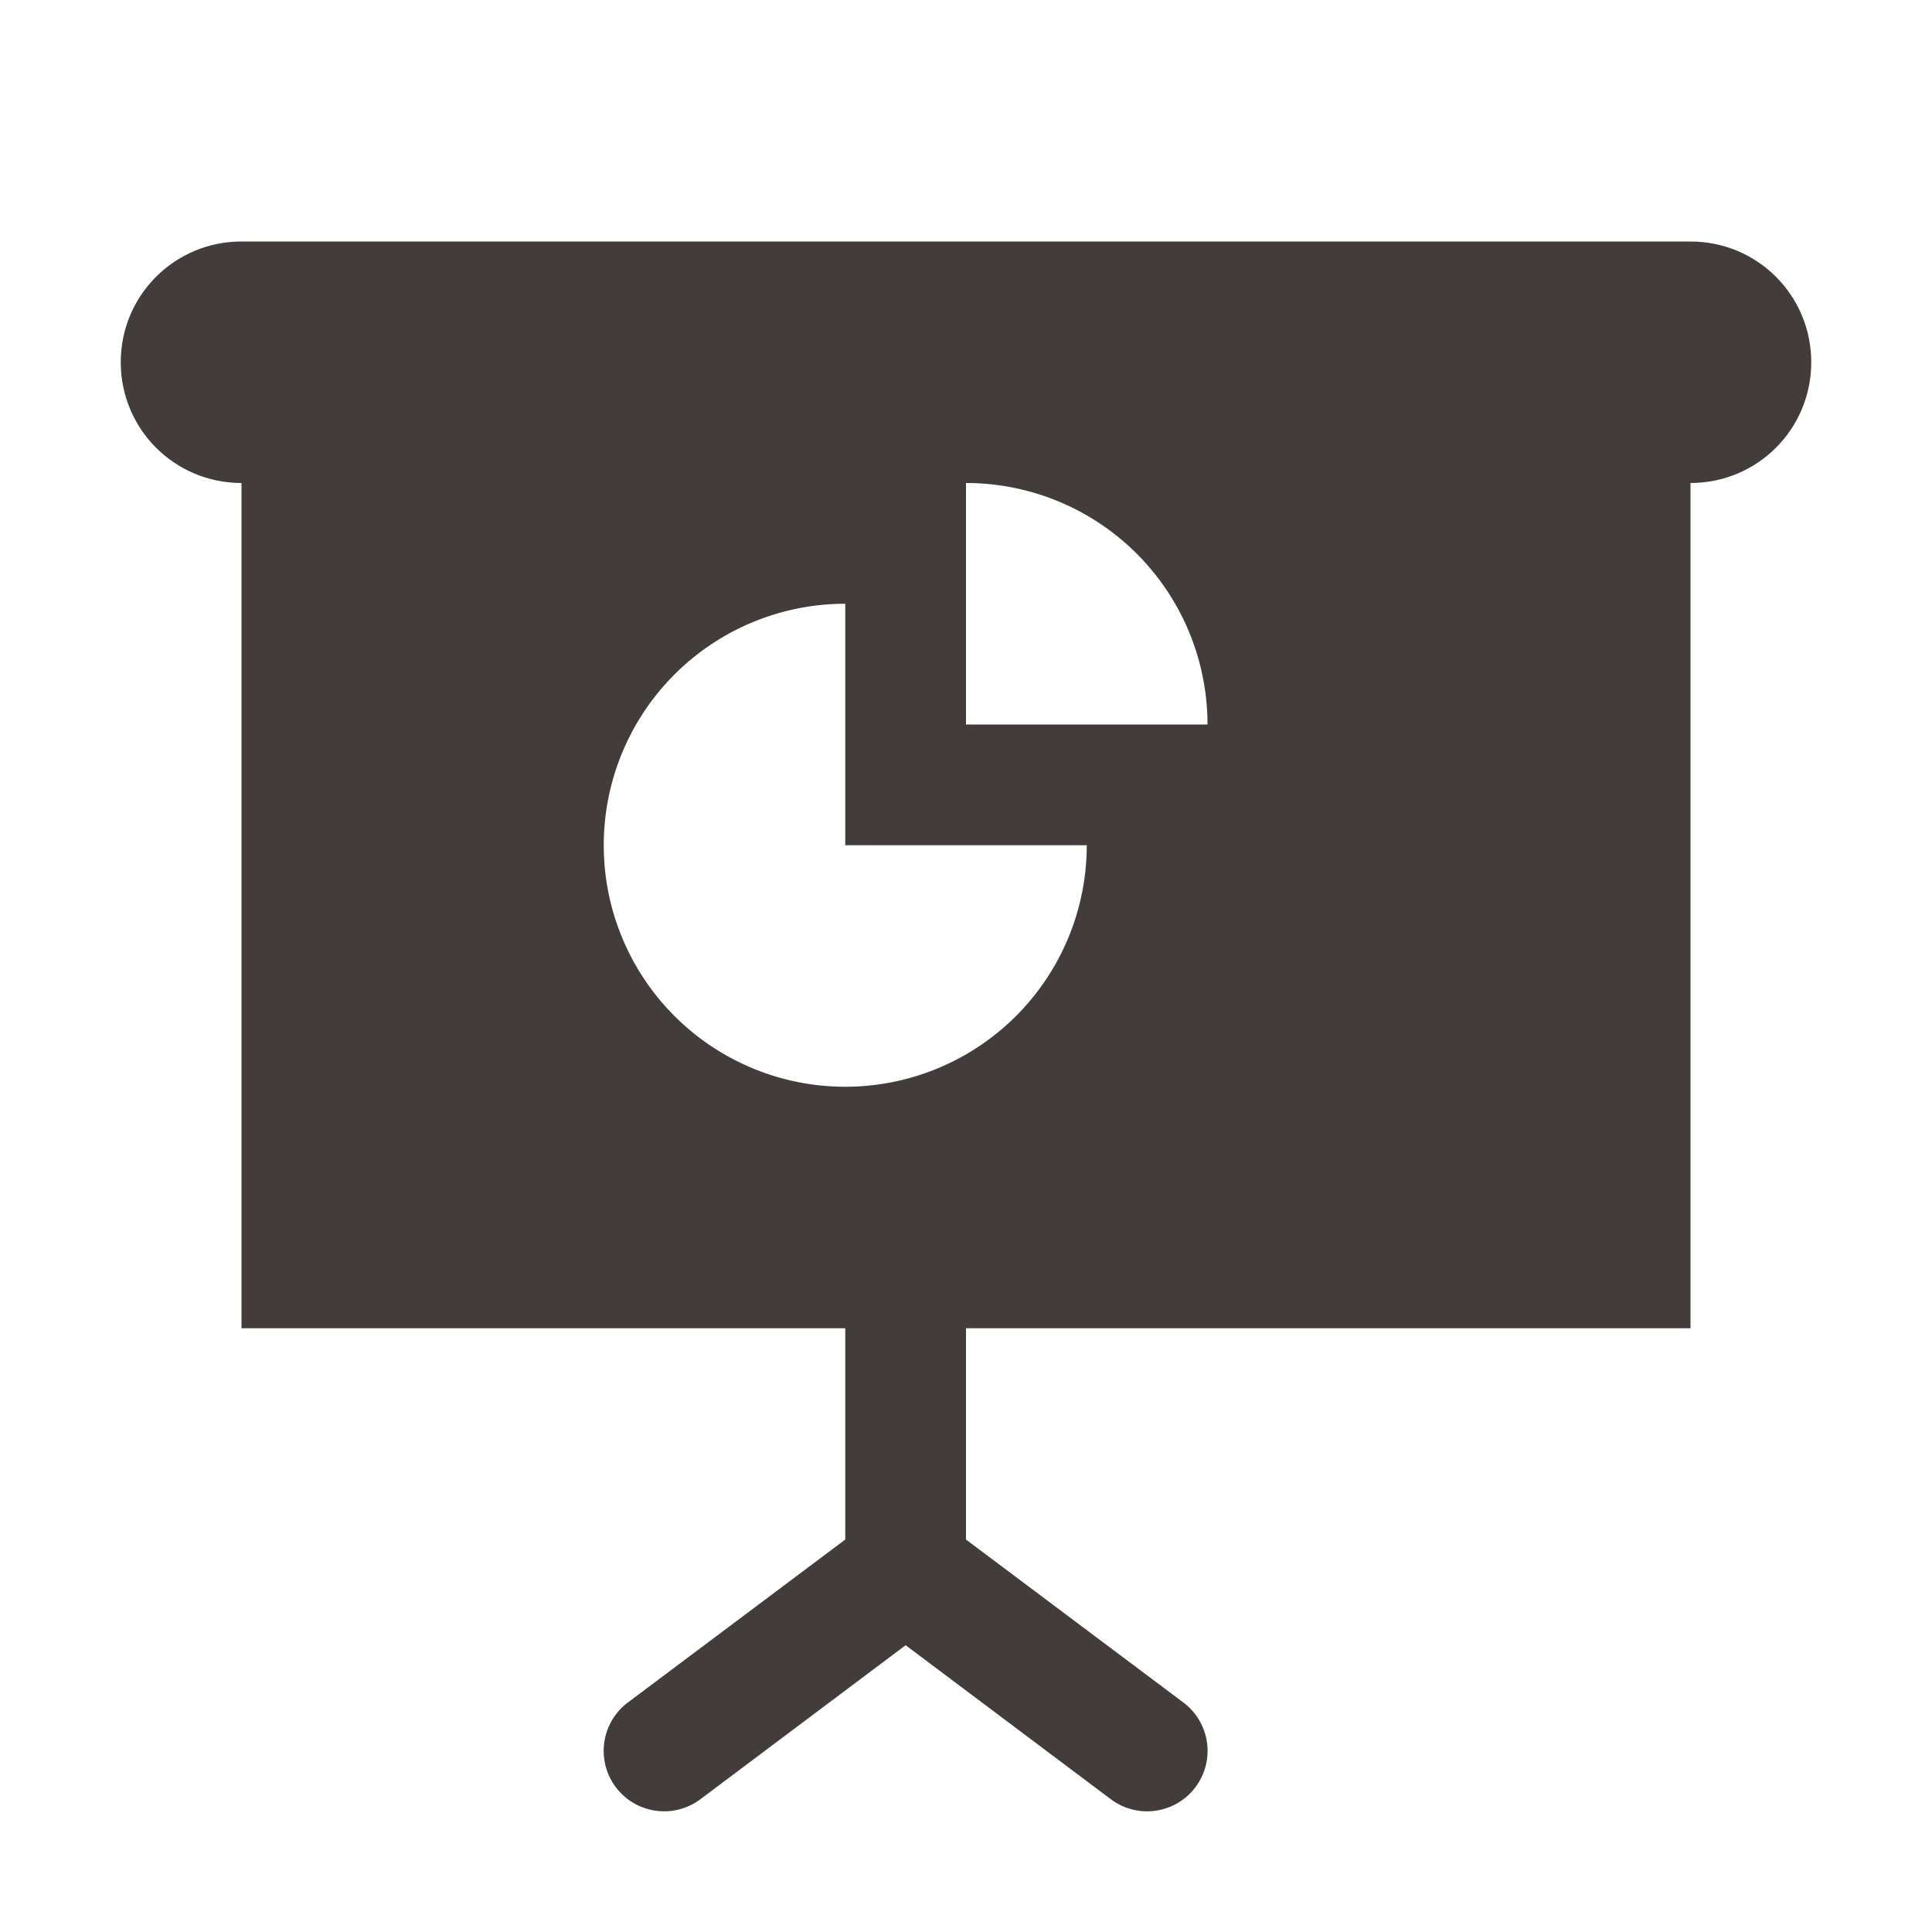 <svg xmlns="http://www.w3.org/2000/svg" width="16" height="16" version="1.1">
 <path style="fill:#423d3b" d="M 7.492 9.992 A 0.5 0.5 0 0 0 7 10.5 L 7 12.75 L 5.199 14.1 A 0.5 0.5 0 1 0 5.801 14.9 L 7.5 13.625 L 9.199 14.9 A 0.5 0.5 0 1 0 9.801 14.1 L 8 12.75 L 8 10.5 A 0.5 0.5 0 0 0 7.492 9.992 z"/>
 <path style="fill:#423d3b" d="M 2,2 H 14 C 14.554,2 15,2.446 15,3 15,3.554 14.554,4 14,4 H 2 C 1.446,4 1,3.554 1,3 1,2.446 1.446,2 2,2 Z"/>
 <path style="fill:#423d3b" d="M 2 3 L 2 11 L 14 11 L 14 3 L 2 3 z M 8 4 A 2 2 0 0 1 10 6 L 8 6 L 8 4 z M 7 5 L 7 7 L 9 7 A 2 2 0 0 1 7 9 A 2 2 0 0 1 5 7 A 2 2 0 0 1 7 5 z"/>
</svg>
